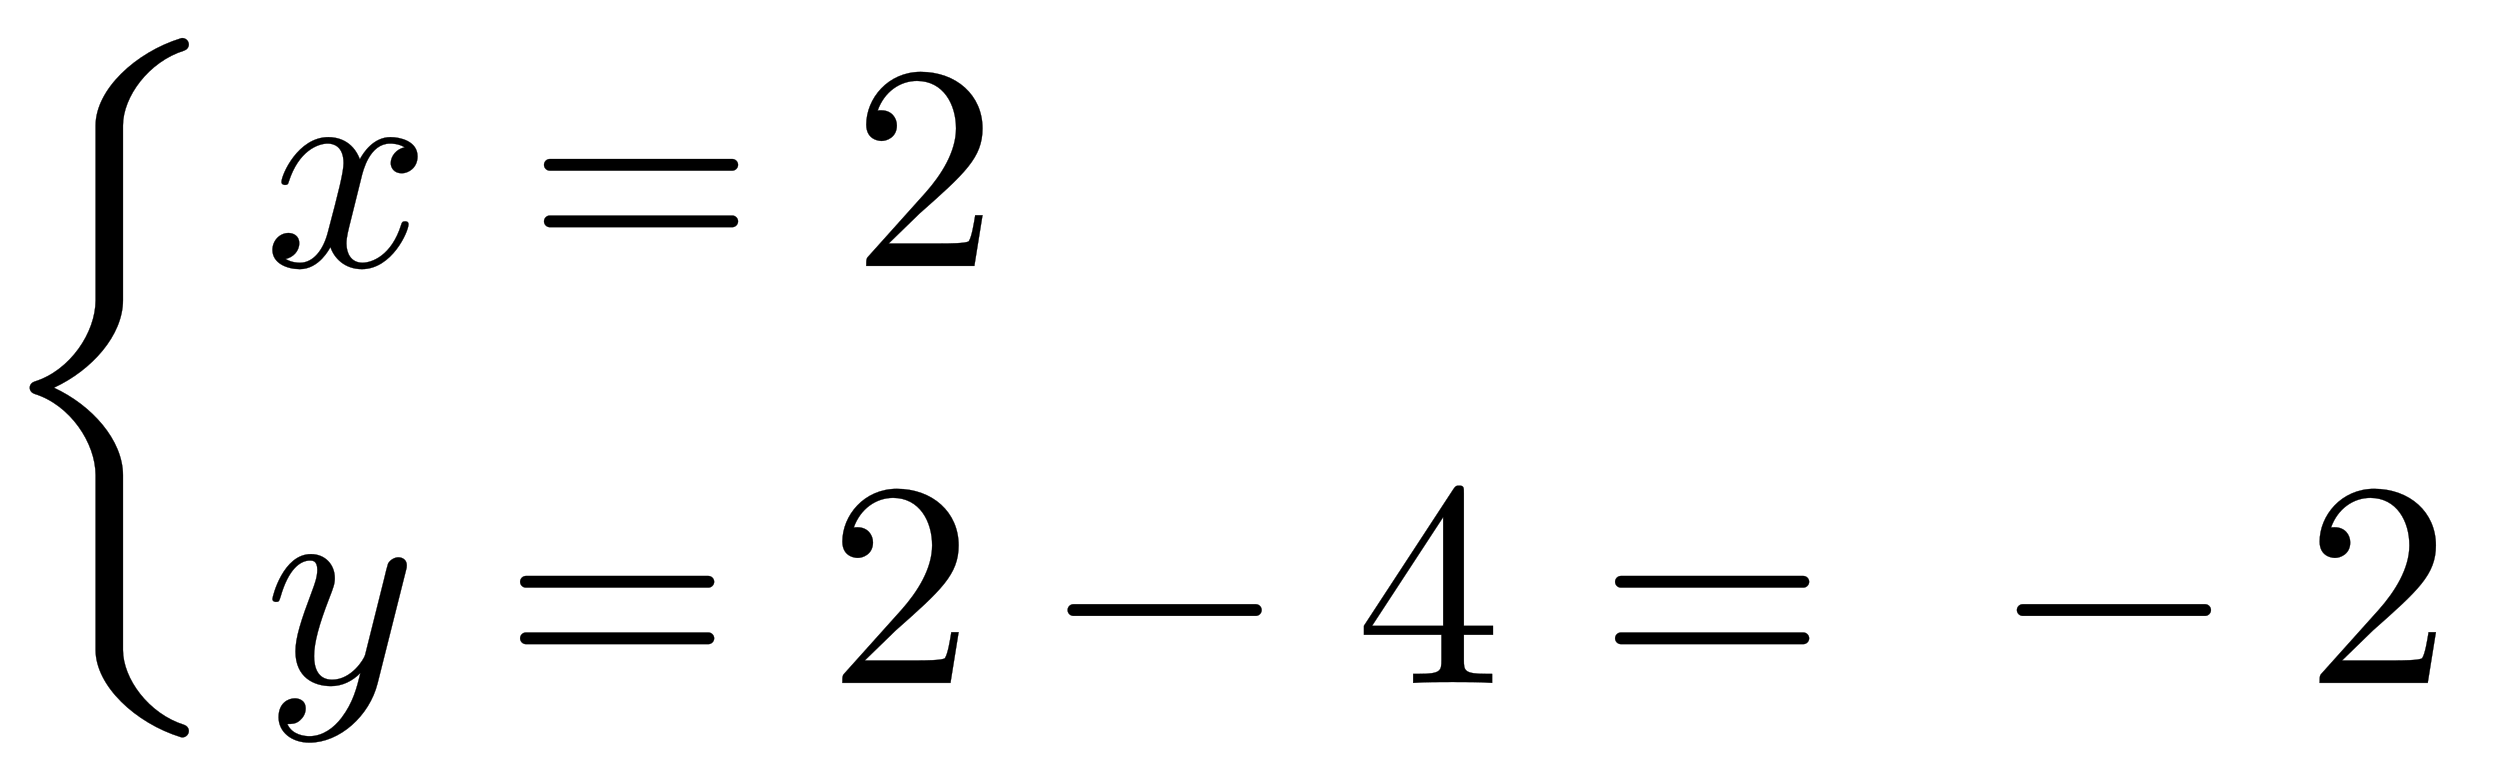 <svg xmlns:xlink="http://www.w3.org/1999/xlink" width="19.928ex" height="6.176ex" style="vertical-align: -2.505ex;" viewBox="0 -1580.7 8580 2659.1" role="img" focusable="false" xmlns="http://www.w3.org/2000/svg" aria-labelledby="MathJax-SVG-1-Title">
<defs aria-hidden="true">
<path stroke-width="1" id="E1-LATINMODERNMAIN-7B" d="M425 -238c0 -7 -5 -12 -12 -12c-105 0 -196 52 -196 125v250c0 58 -55 113 -130 113c-7 0 -12 5 -12 12s5 12 12 12c75 0 130 55 130 113v250c0 73 91 125 196 125c7 0 12 -5 12 -12s-5 -12 -12 -12c-75 0 -130 -49 -130 -101v-250c0 -58 -48 -104 -115 -125 c67 -21 115 -67 115 -125v-250c0 -52 55 -101 130 -101c7 0 12 -5 12 -12Z"></path>
<path stroke-width="1" id="E1-LATINMODERNNORMAL-1D465" d="M527 376c0 -40 -32 -58 -54 -58c-27 0 -38 19 -38 35c0 24 20 49 48 54c-21 13 -45 13 -50 13c-70 0 -93 -92 -99 -118l-34 -137c-11 -44 -17 -66 -17 -88c0 -34 16 -66 55 -66c32 0 100 24 133 131c2 7 4 11 13 11c3 0 12 0 12 -10c0 -25 -57 -154 -160 -154 c-60 0 -96 39 -108 76c-3 -6 -39 -76 -105 -76c-44 0 -94 20 -94 66c0 32 25 58 55 58c15 0 37 -8 37 -35c0 -28 -22 -49 -47 -54c21 -13 44 -13 50 -13c44 0 79 42 95 104c37 140 54 207 54 238c0 58 -35 67 -54 67c-34 0 -100 -25 -134 -131c-2 -9 -5 -11 -13 -11 c0 0 -12 0 -12 10c0 25 57 154 161 154c29 0 83 -10 108 -76c12 23 47 76 105 76c34 0 93 -14 93 -66Z"></path>
<path stroke-width="1" id="E1-LATINMODERNMAIN-3D" d="M722 347c0 -11 -9 -20 -20 -20h-626c-11 0 -20 9 -20 20s9 20 20 20h626c11 0 20 -9 20 -20zM722 153c0 -11 -9 -20 -20 -20h-626c-11 0 -20 9 -20 20s9 20 20 20h626c11 0 20 -9 20 -20Z"></path>
<path stroke-width="1" id="E1-LATINMODERNMAIN-32" d="M449 174l-28 -174h-371c0 24 0 26 11 37l192 214c55 62 105 141 105 221c0 82 -43 163 -134 163c-58 0 -112 -37 -135 -102c3 1 5 1 13 1c35 0 53 -26 53 -52c0 -41 -35 -53 -52 -53c-3 0 -53 0 -53 56c0 89 74 181 187 181c122 0 212 -80 212 -194 c0 -100 -60 -154 -216 -292l-106 -103h180c22 0 88 0 95 8c10 15 17 59 22 89h25Z"></path>
<path stroke-width="1" id="E1-LATINMODERNNORMAL-1D466" d="M490 404c0 -7 0 -9 -4 -23l-96 -382c-28 -113 -131 -204 -234 -204c-62 0 -106 37 -106 87c0 49 33 65 56 65c10 0 37 -4 37 -35c0 -19 -10 -32 -20 -41c-14 -12 -27 -12 -43 -12c17 -39 62 -42 76 -42c46 0 84 29 110 63c40 53 52 102 65 154c-28 -28 -62 -45 -101 -45 c-59 0 -122 30 -122 119c0 47 18 104 58 210c7 19 17 45 17 70c0 32 -17 32 -25 32c-34 0 -74 -30 -101 -124c-5 -16 -6 -18 -16 -18c0 0 -12 0 -12 10c0 9 37 154 132 154c50 0 82 -37 82 -82c0 -20 -4 -31 -20 -72c-34 -88 -51 -150 -51 -196c0 -37 11 -81 62 -81 c66 0 109 70 113 85l45 180l20 80c4 18 12 49 14 54c9 15 25 21 35 21c15 0 29 -9 29 -27Z"></path>
<path stroke-width="1" id="E1-LATINMODERNMAIN-2212" d="M722 250c0 -11 -9 -20 -20 -20h-626c-11 0 -20 9 -20 20s9 20 20 20h626c11 0 20 -9 20 -20Z"></path>
<path stroke-width="1" id="E1-LATINMODERNMAIN-34" d="M471 165h-100v-87c0 -36 2 -47 76 -47h21v-31c-41 3 -94 3 -136 3s-94 0 -135 -3v31h21c74 0 76 11 76 47v87h-266v31l307 469c8 12 11 12 20 12c16 0 16 -6 16 -26v-455h100v-31zM300 196v373l-244 -373h244Z"></path>
<path stroke-width="1" id="E1-LATINMODERNSIZE6-7B" d="M648 -928c0 -12 -10 -22 -22 -22c-2 0 -4 0 -6 1c-155 48 -292 176 -292 299v600c0 110 -87 241 -210 279c-9 3 -16 11 -16 21s7 18 16 21c123 38 210 169 210 279v600c0 123 137 251 292 299c2 1 4 1 6 1c12 0 22 -10 22 -22c0 -10 -7 -18 -16 -21 c-122 -38 -210 -159 -210 -257v-600c0 -120 -107 -240 -237 -300c130 -60 237 -180 237 -300v-600c0 -98 88 -219 210 -257c9 -3 16 -11 16 -21Z"></path>
</defs>
<g stroke="currentColor" fill="currentColor" stroke-width="0" transform="matrix(1 0 0 -1 0 0)" aria-hidden="true">
 <use xlink:href="#E1-LATINMODERNSIZE6-7B"></use>
<g transform="translate(917,0)">
<g transform="translate(-11,0)">
<g transform="translate(0,668)">
 <use xlink:href="#E1-LATINMODERNNORMAL-1D465" x="0" y="0"></use>
 <use xlink:href="#E1-LATINMODERNMAIN-3D" x="905" y="0"></use>
 <use xlink:href="#E1-LATINMODERNMAIN-32" x="2017" y="0"></use>
</g>
<g transform="translate(0,-763)">
 <use xlink:href="#E1-LATINMODERNNORMAL-1D466" x="0" y="0"></use>
 <use xlink:href="#E1-LATINMODERNMAIN-3D" x="823" y="0"></use>
 <use xlink:href="#E1-LATINMODERNMAIN-32" x="1935" y="0"></use>
 <use xlink:href="#E1-LATINMODERNMAIN-2212" x="2702" y="0"></use>
 <use xlink:href="#E1-LATINMODERNMAIN-34" x="3747" y="0"></use>
 <use xlink:href="#E1-LATINMODERNMAIN-3D" x="4581" y="0"></use>
 <use xlink:href="#E1-LATINMODERNMAIN-2212" x="5960" y="0"></use>
 <use xlink:href="#E1-LATINMODERNMAIN-32" x="7005" y="0"></use>
</g>
</g>
</g>
</g>
</svg>
